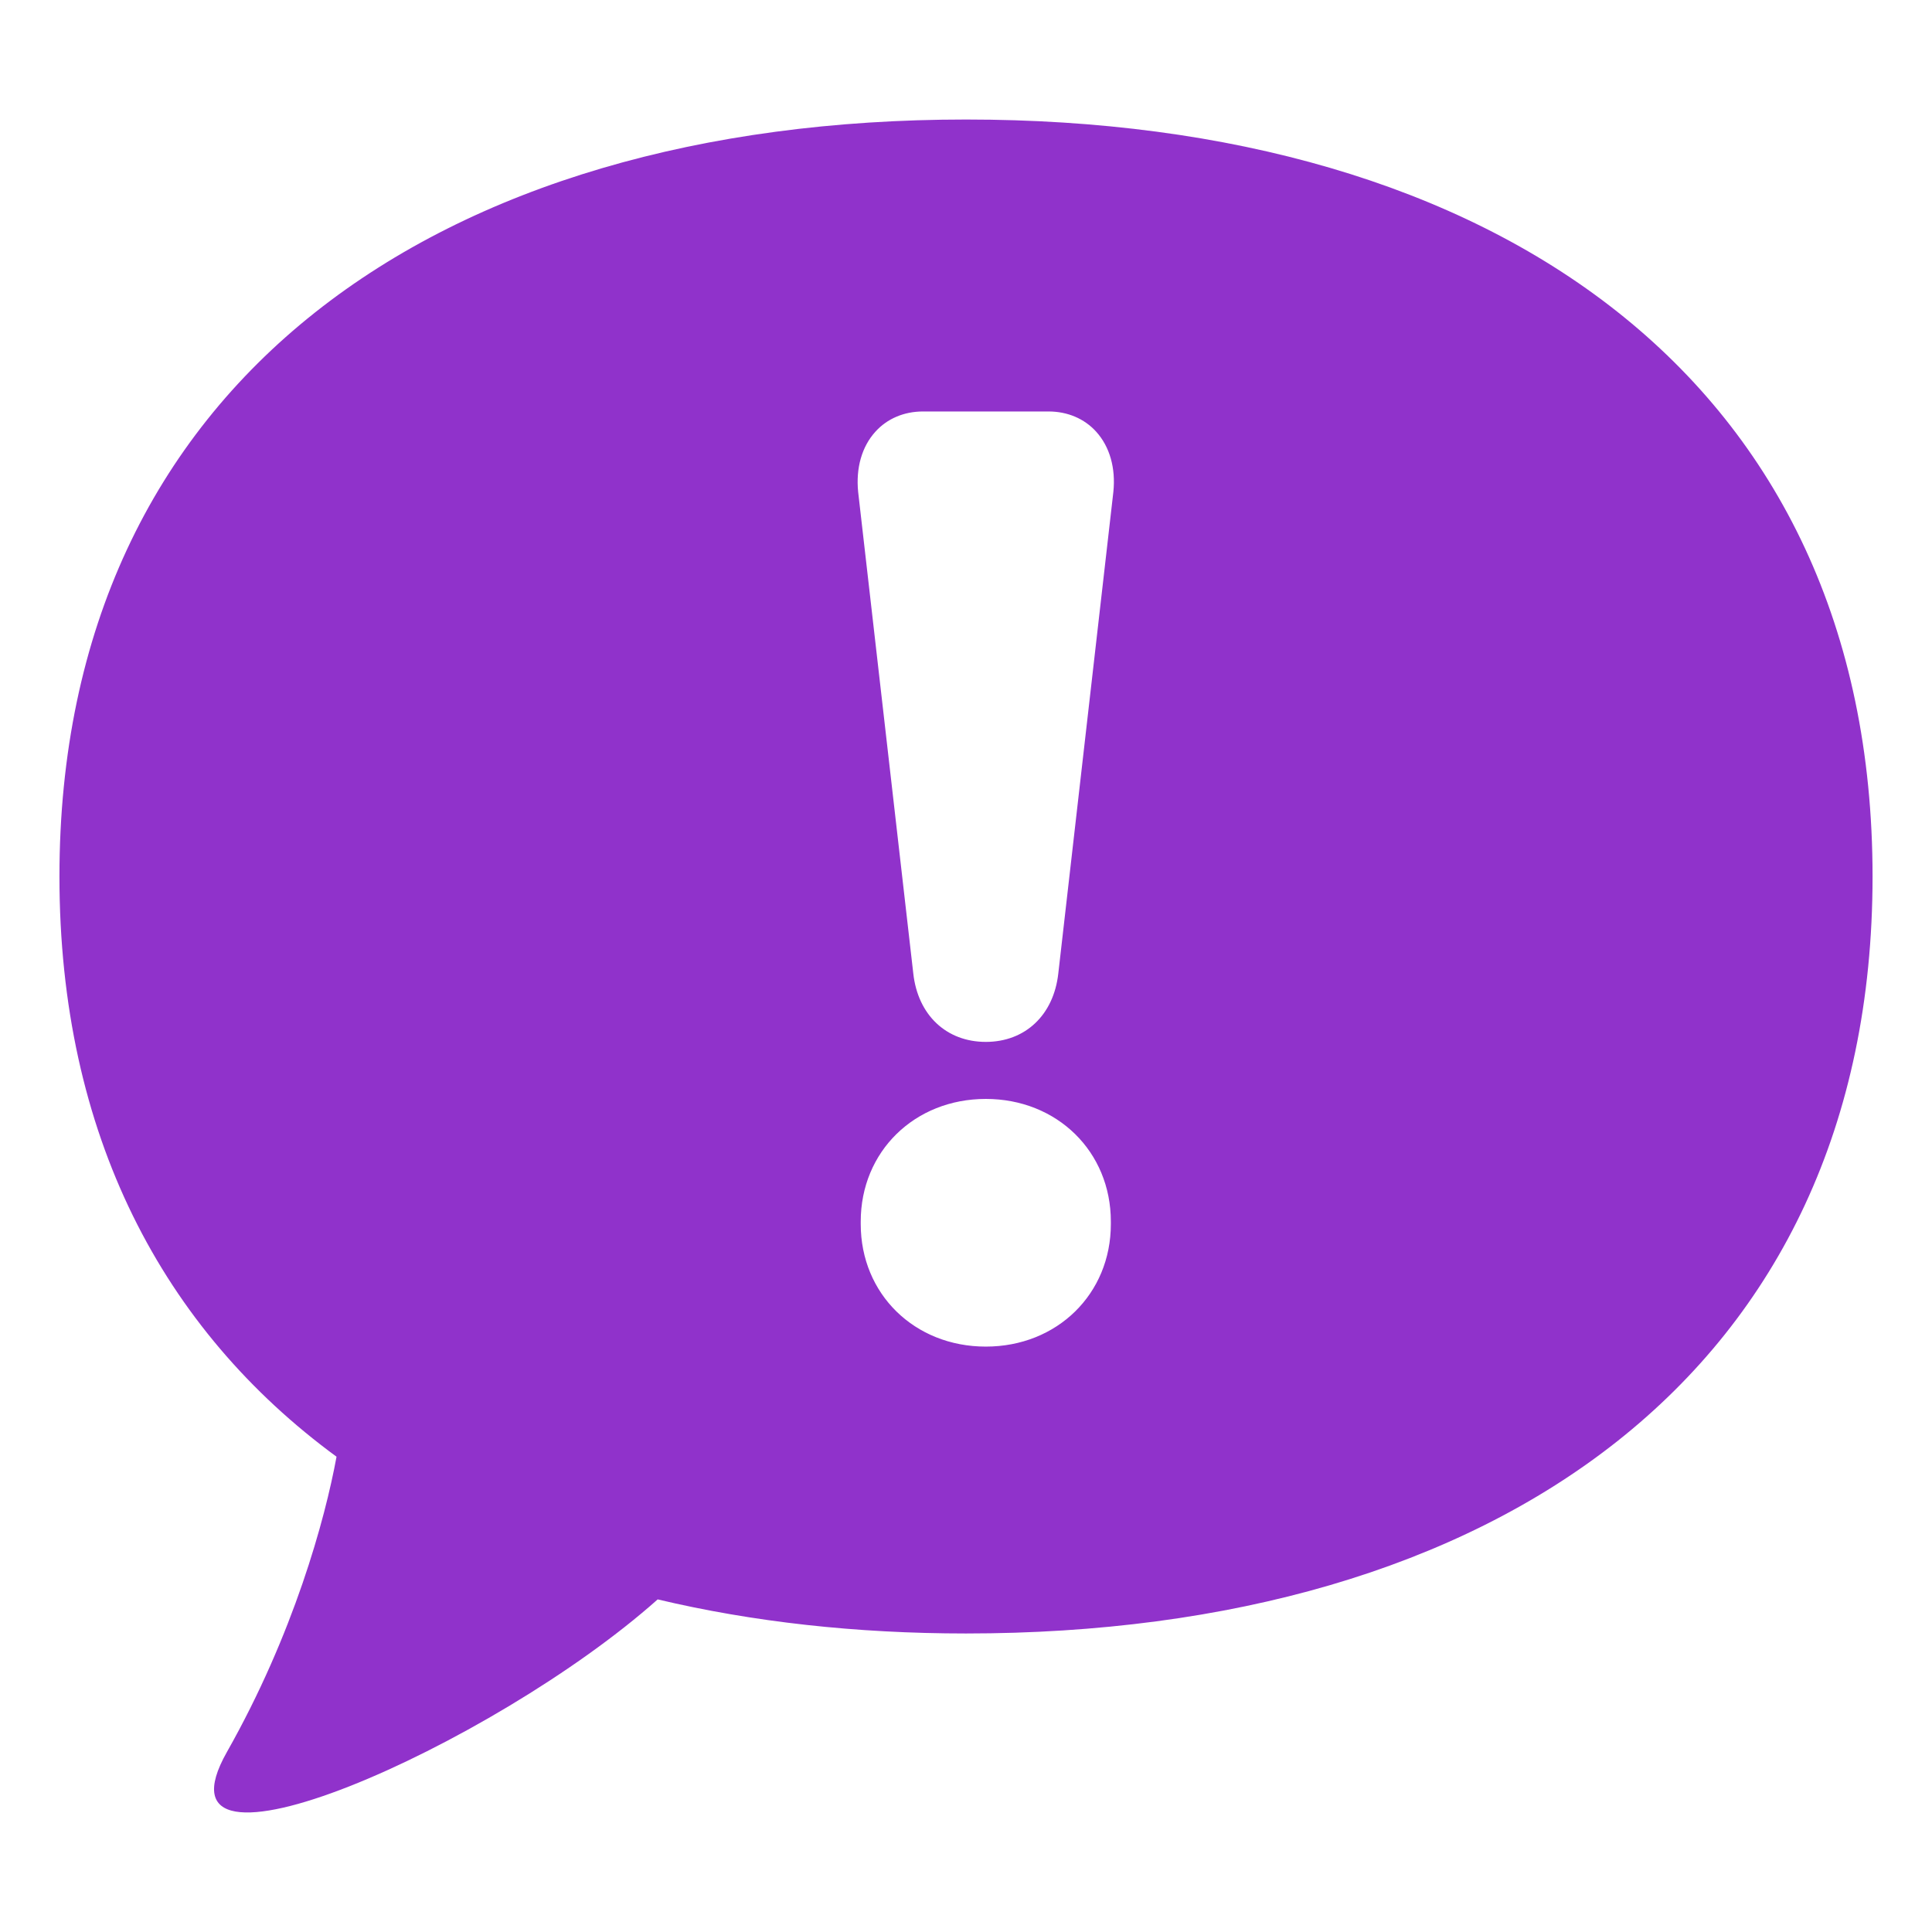 <?xml version="1.0" encoding="utf-8"?>
<!-- Generator: Adobe Illustrator 16.0.0, SVG Export Plug-In . SVG Version: 6.00 Build 0)  -->
<!DOCTYPE svg PUBLIC "-//W3C//DTD SVG 1.1//EN" "http://www.w3.org/Graphics/SVG/1.1/DTD/svg11.dtd">
<svg version="1.1" id="Layer_1" xmlns="http://www.w3.org/2000/svg" xmlns:xlink="http://www.w3.org/1999/xlink" x="0px" y="0px"
	 width="512px" height="512px" viewBox="0 0 512 512" enable-background="new 0 0 512 512" xml:space="preserve">
<path fill="#9032CB" d="M256,31.674c-139.794,0-240.246,69.565-240.246,200.607c0,68.389,27.393,120.021,73.43,153.761
	c-3.045,16.593-11.337,46.942-29.049,78.257c-22.325,39.474,70.663-1.678,114.155-40.442c25.166,5.979,52.579,9.031,81.71,9.031
	c139.794,0,240.246-68.882,240.246-200.606C496.246,100.534,395.794,31.674,256,31.674z M294.386,324.398
	c0,18.51-14.245,32.464-33.138,32.464c-18.906,0-33.146-13.954-33.146-32.464v-0.684c0-18.519,14.24-32.487,33.146-32.487
	c18.893,0,33.138,13.969,33.138,32.487V324.398z M295.051,130.363l-14.59,127.606c-1.224,11.025-8.759,18.144-19.213,18.144
	c-10.453,0-18.006-7.118-19.219-18.156l-14.606-127.561c-0.644-6.354,0.97-12.025,4.553-15.976c3.12-3.476,7.605-5.377,12.637-5.377
	h33.258c5.022,0,9.517,1.902,12.645,5.377C294.092,118.382,295.705,124.047,295.051,130.363z"/>
</svg>

